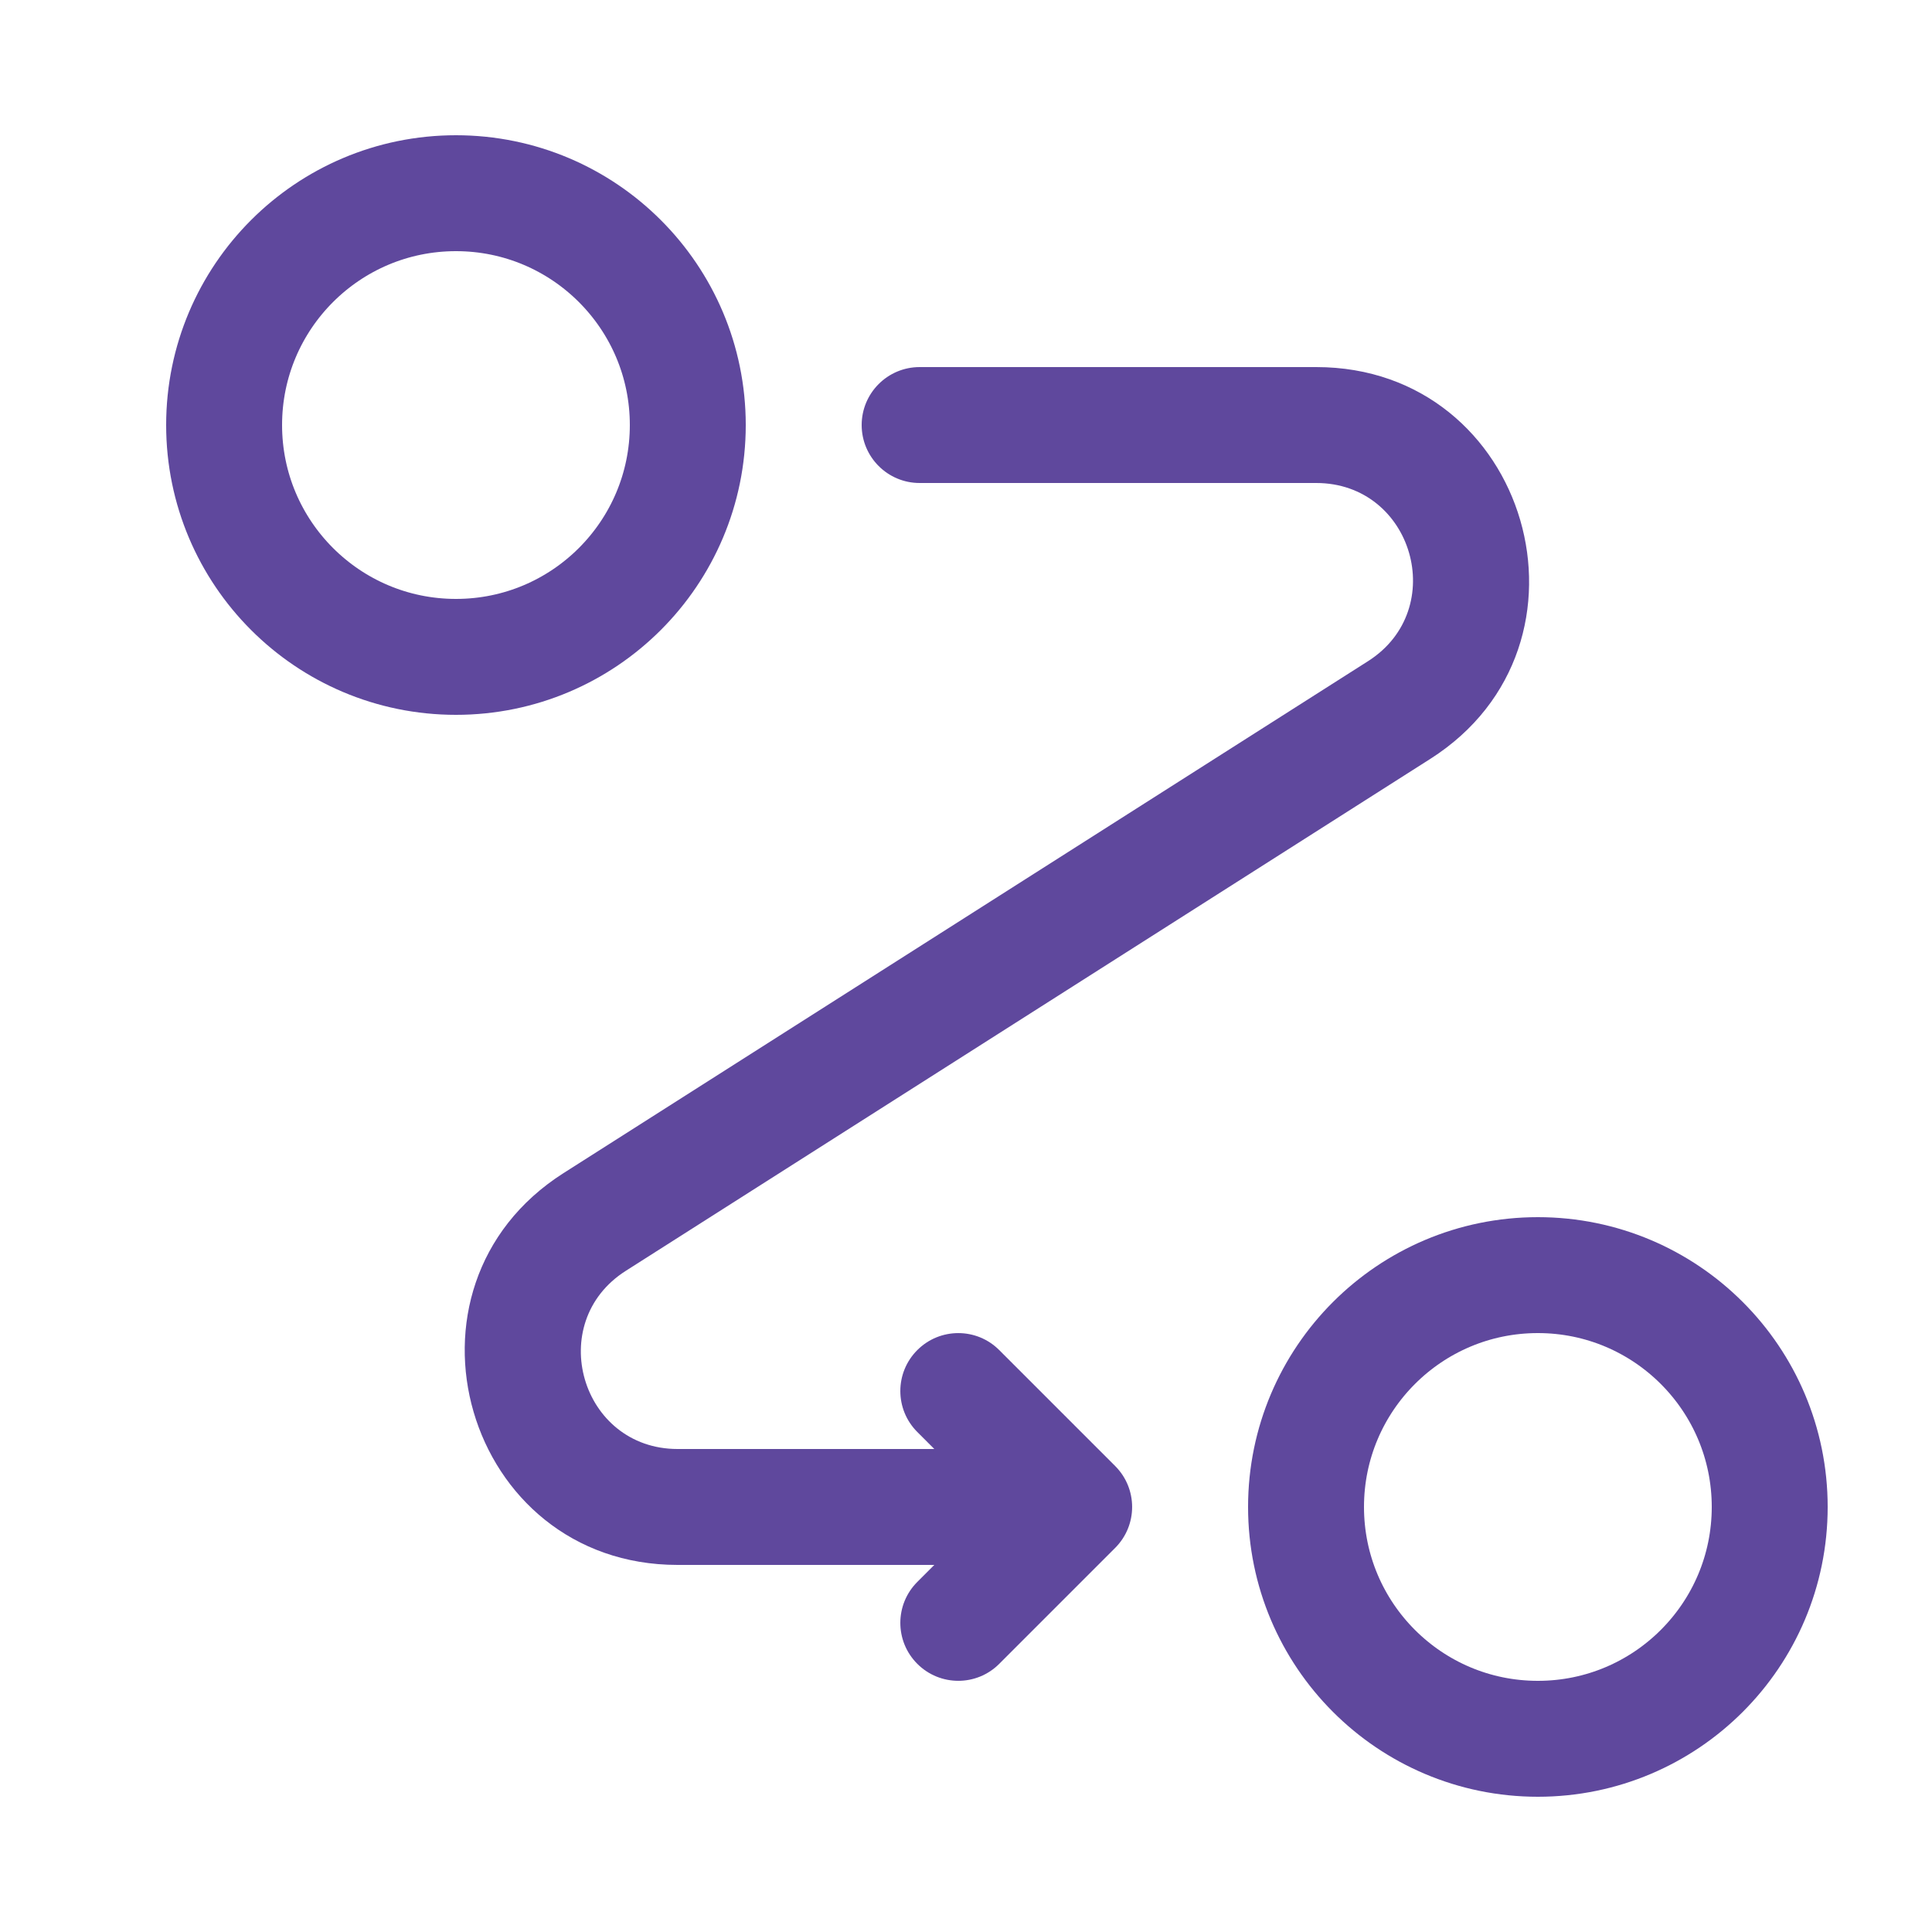 <svg width="25" height="25" viewBox="0 0 25 25" fill="none" xmlns="http://www.w3.org/2000/svg">
<circle cx="5.9" cy="5.5" r="3" stroke="#5F489D" stroke-width="1.5"/>
<circle cx="19.9" cy="19.5" r="3" stroke="#5F489D" stroke-width="1.5"/>
<path d="M11.9 4.75C11.486 4.75 11.15 5.086 11.15 5.5C11.15 5.914 11.486 6.25 11.9 6.25V4.75ZM13.9 19.5L14.43 20.03C14.723 19.737 14.723 19.263 14.43 18.97L13.9 19.5ZM18.106 9.187L18.508 9.82L18.106 9.187ZM7.694 15.813L8.097 16.445H8.097L7.694 15.813ZM12.93 17.47C12.638 17.177 12.163 17.177 11.87 17.47C11.577 17.763 11.577 18.237 11.87 18.53L12.93 17.47ZM11.87 20.47C11.577 20.763 11.577 21.237 11.87 21.53C12.163 21.823 12.638 21.823 12.93 21.53L11.87 20.47ZM17.032 4.75H11.9V6.25H17.032V4.75ZM13.9 18.75H8.768V20.25H13.9V18.75ZM17.703 8.555L7.292 15.18L8.097 16.445L18.508 9.82L17.703 8.555ZM14.43 18.97L12.93 17.47L11.87 18.53L13.37 20.03L14.43 18.97ZM13.37 18.97L11.87 20.47L12.93 21.53L14.43 20.03L13.37 18.97ZM8.768 18.75C7.518 18.75 7.042 17.117 8.097 16.445L7.292 15.18C4.971 16.657 6.017 20.25 8.768 20.25V18.75ZM17.032 6.25C18.283 6.25 18.758 7.883 17.703 8.555L18.508 9.82C20.829 8.343 19.783 4.75 17.032 4.75V6.25Z" fill="#5F489D"/>
</svg>
